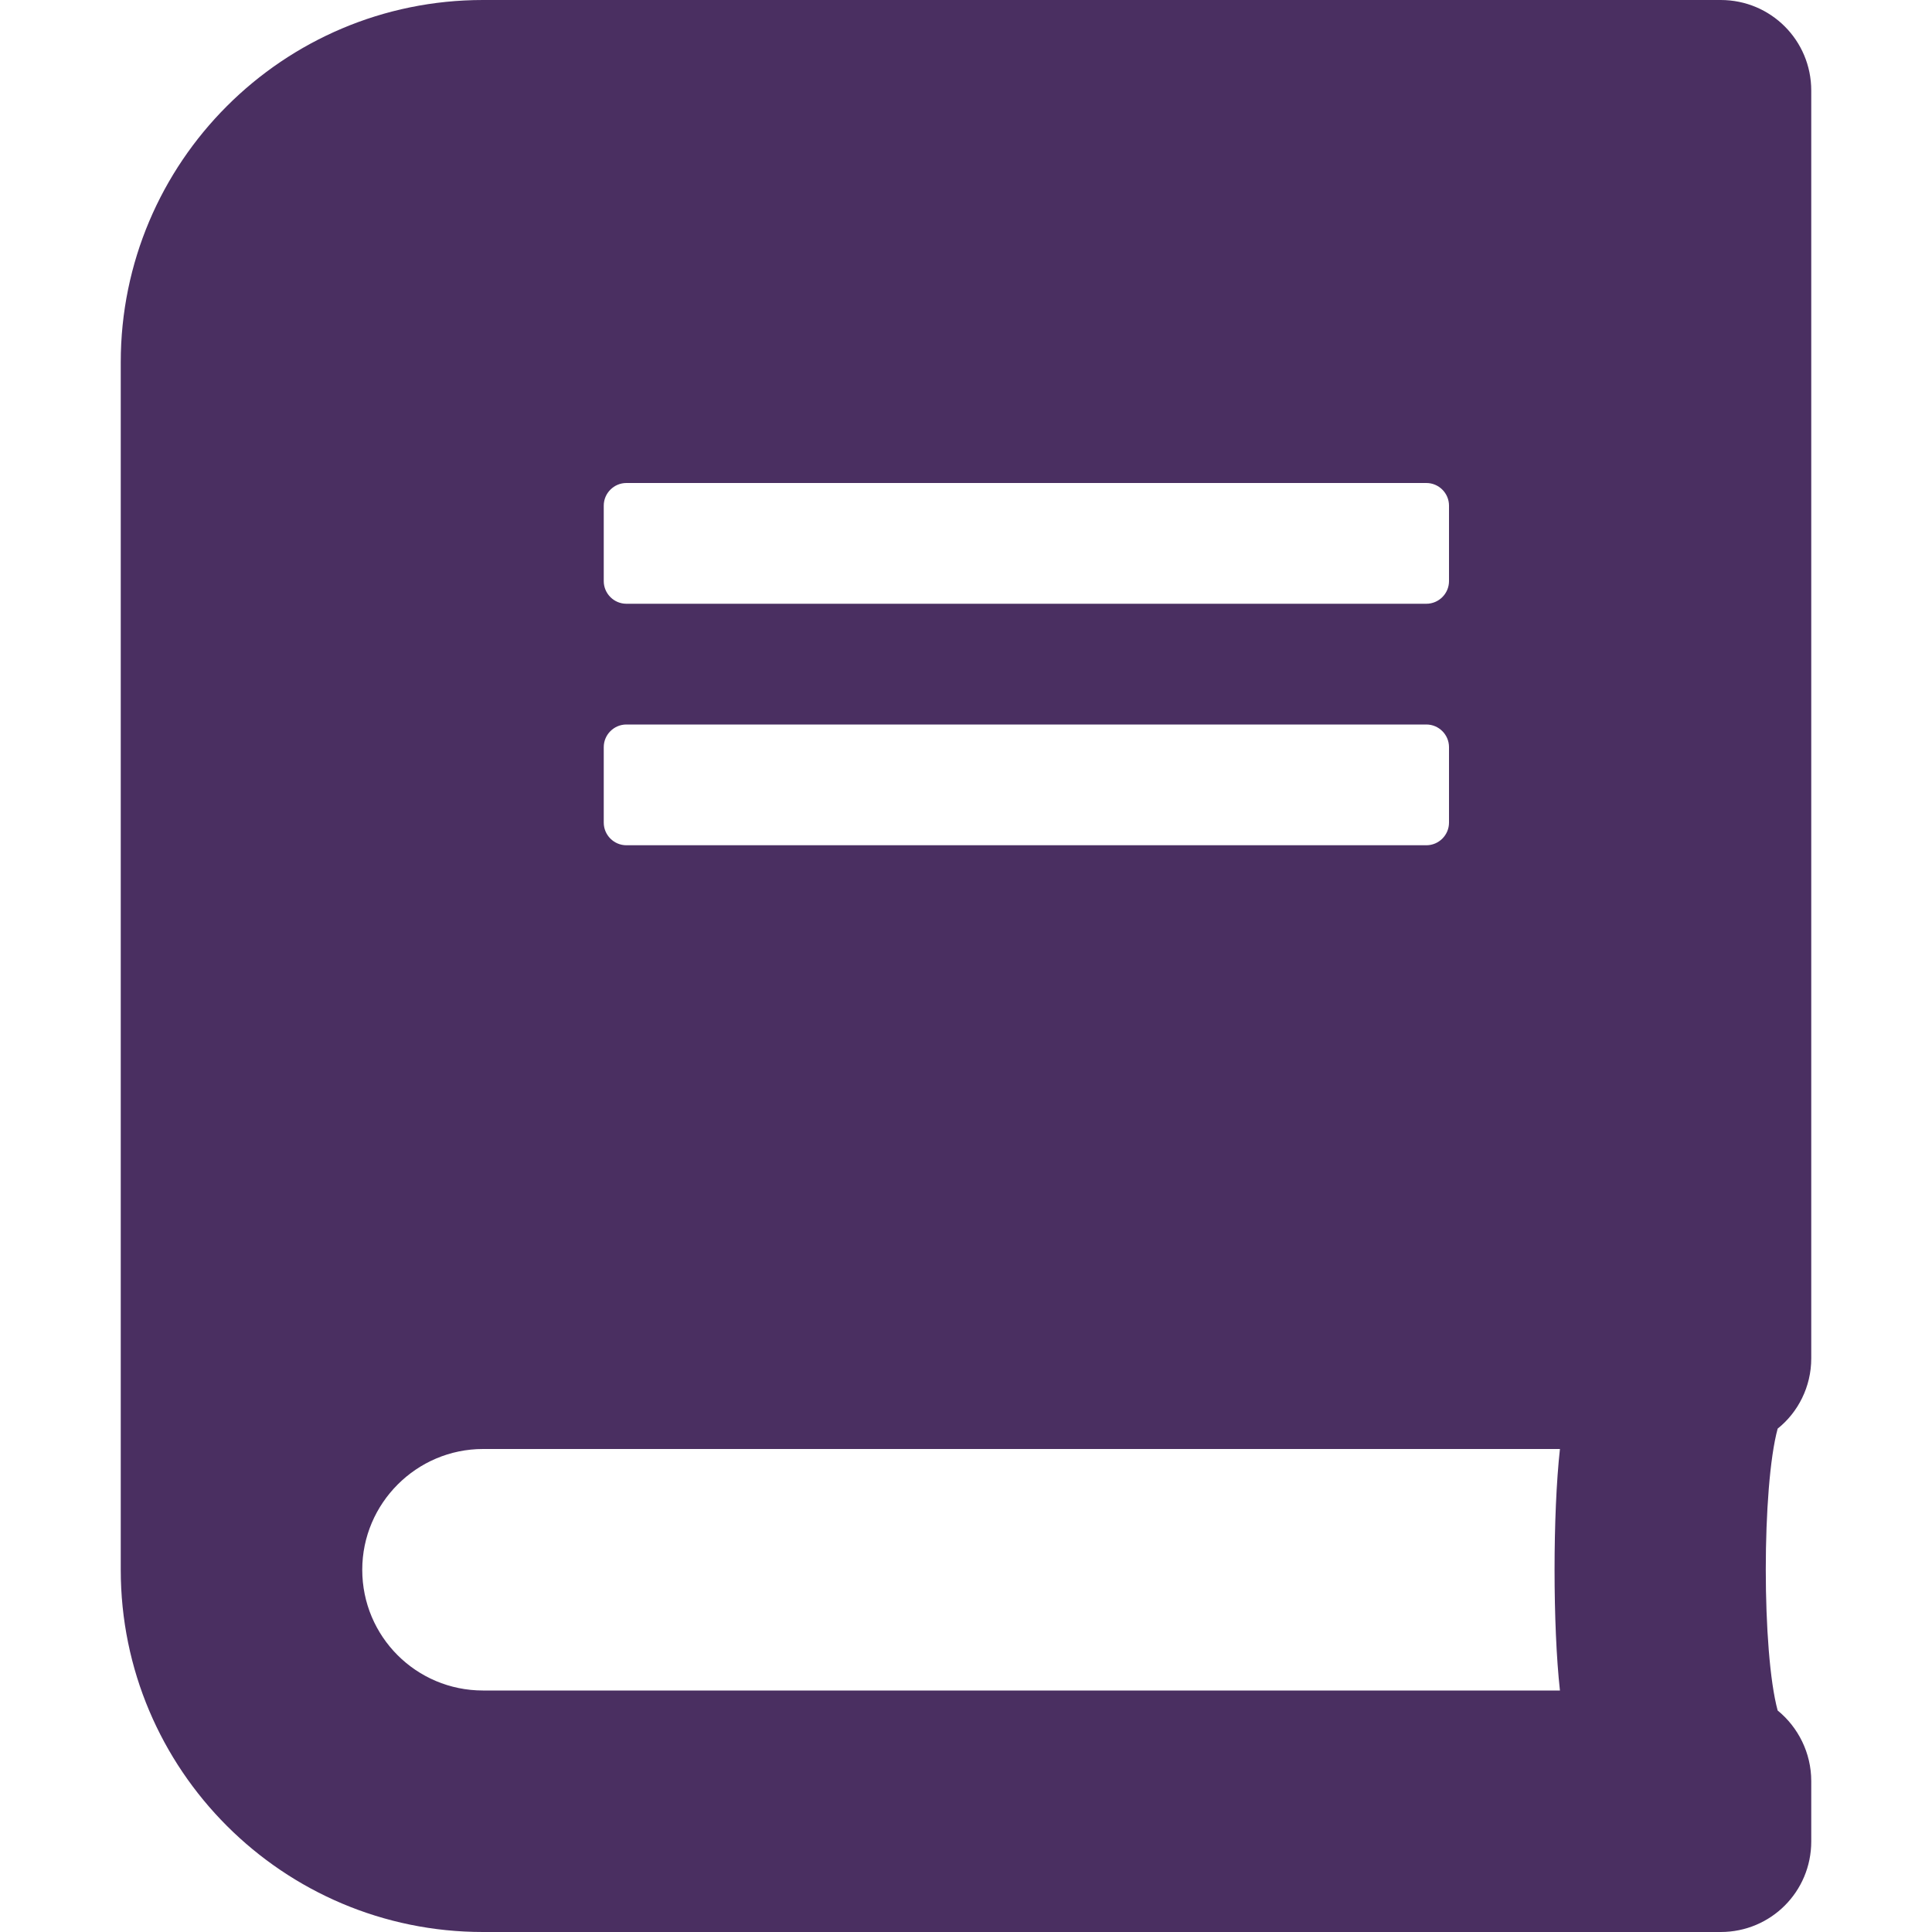 <?xml version="1.0" encoding="utf-8"?>
<!-- Generator: Adobe Illustrator 15.0.0, SVG Export Plug-In . SVG Version: 6.00 Build 0)  -->
<!DOCTYPE svg PUBLIC "-//W3C//DTD SVG 1.1//EN" "http://www.w3.org/Graphics/SVG/1.1/DTD/svg11.dtd">
<svg version="1.1" id="Layer_1" xmlns="http://www.w3.org/2000/svg" xmlns:xlink="http://www.w3.org/1999/xlink" x="0px" y="0px"
	 width="400px" height="400px" viewBox="0 0 400 400" enable-background="new 0 0 400 400" xml:space="preserve">
<path fill="#4A2F61" d="M375,281.25V18.75C375,8.359,366.641,0,356.25,0H100C58.594,0,25,33.594,25,75v250c0,41.406,33.594,75,75,75
	h256.25c10.391,0,18.75-8.359,18.75-18.75v-12.5c0-5.859-2.734-11.172-6.953-14.609c-3.281-12.031-3.281-46.328,0-58.359
	C372.266,292.422,375,287.109,375,281.25L375,281.25z M125,104.688c0-2.578,2.109-4.688,4.688-4.688h165.625
	c2.578,0,4.688,2.109,4.688,4.688v15.625c0,2.578-2.109,4.688-4.688,4.688H129.688c-2.578,0-4.688-2.109-4.688-4.688V104.688z
	 M125,154.688c0-2.578,2.109-4.688,4.688-4.688h165.625c2.578,0,4.688,2.109,4.688,4.688v15.625c0,2.578-2.109,4.688-4.688,4.688
	H129.688c-2.578,0-4.688-2.109-4.688-4.688V154.688z M322.969,350H100c-13.828,0-25-11.172-25-25c0-13.75,11.25-25,25-25h222.969
	C321.484,313.359,321.484,336.641,322.969,350z"/>
</svg>
